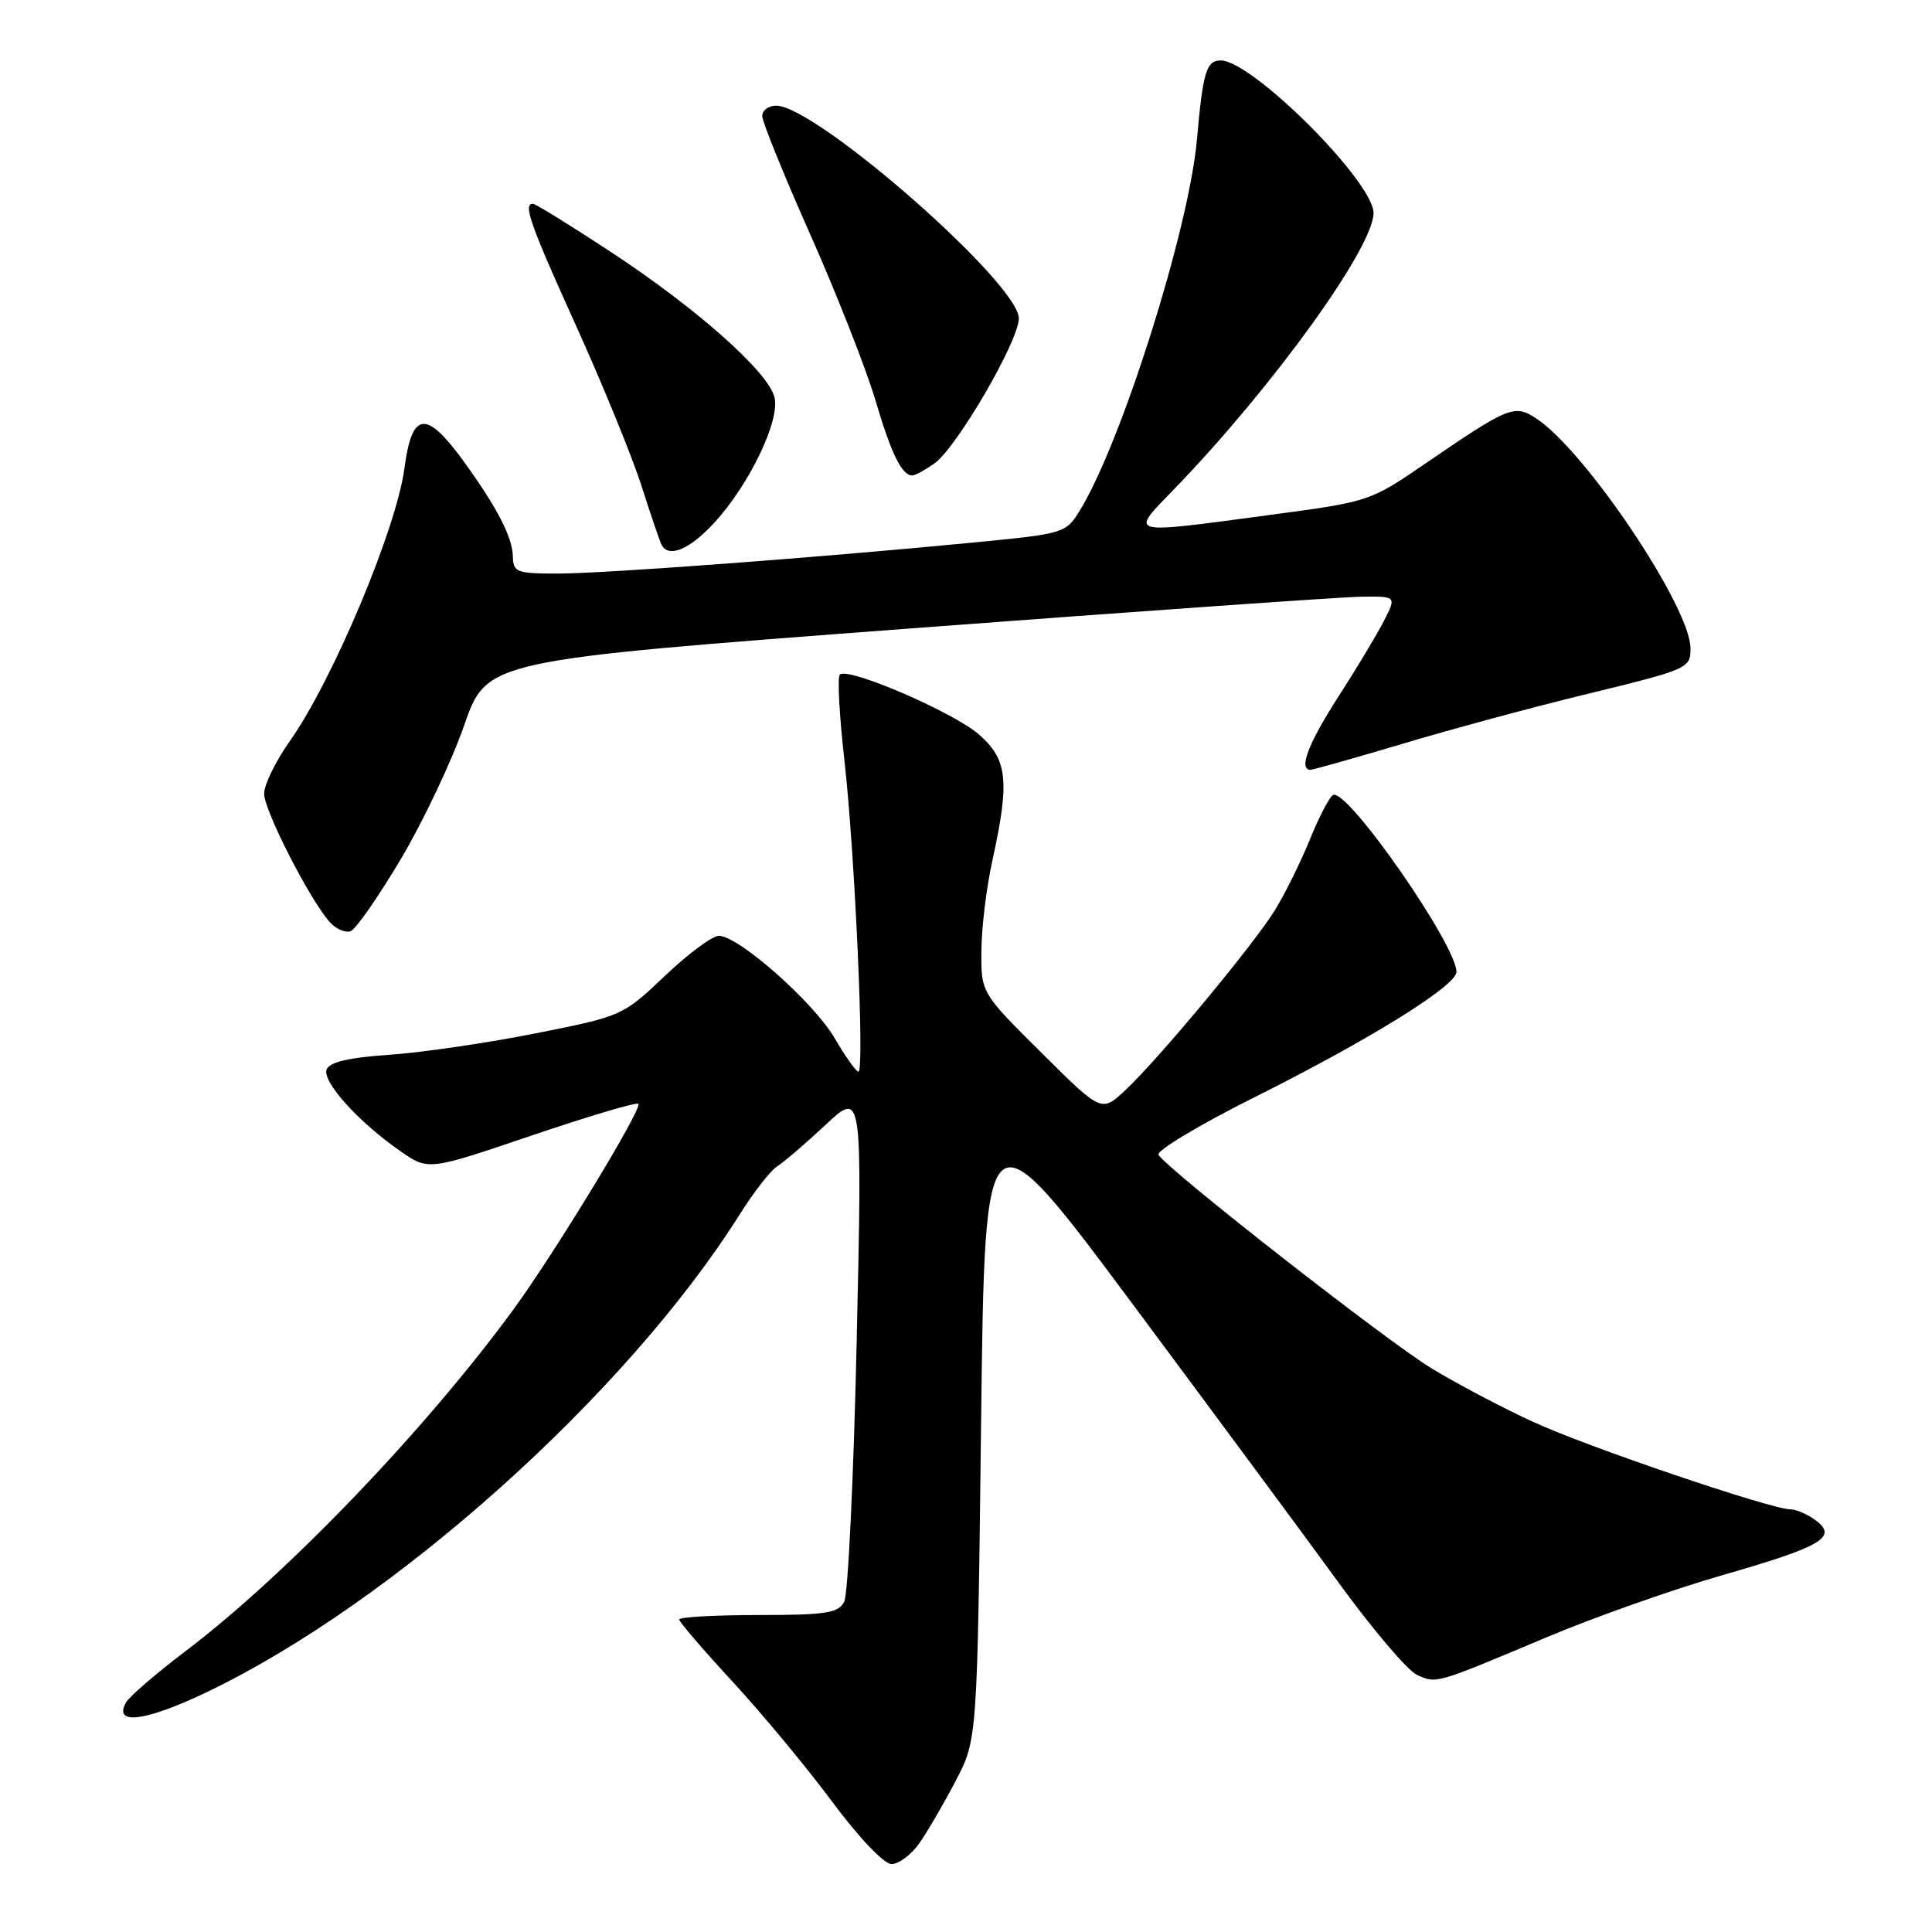 <?xml version="1.0" encoding="UTF-8" standalone="no"?>
<!DOCTYPE svg PUBLIC "-//W3C//DTD SVG 1.1//EN" "http://www.w3.org/Graphics/SVG/1.1/DTD/svg11.dtd" >
<svg xmlns="http://www.w3.org/2000/svg" xmlns:xlink="http://www.w3.org/1999/xlink" version="1.1" viewBox="0 0 256 256">
 <g >
 <path fill="currentColor"
d=" M 121.81 244.25 C 122.87 242.74 125.04 239.03 126.62 236.00 C 129.50 230.50 129.50 230.50 130.00 188.50 C 130.50 146.50 130.50 146.50 150.00 172.69 C 160.72 187.10 173.10 203.83 177.50 209.88 C 181.90 215.93 186.51 221.35 187.74 221.92 C 190.35 223.12 190.10 223.19 205.00 216.92 C 211.32 214.26 221.81 210.56 228.29 208.70 C 241.45 204.92 243.58 203.66 240.56 201.43 C 239.49 200.64 238.01 200.00 237.27 200.00 C 234.71 200.00 210.49 191.78 203.20 188.43 C 199.18 186.59 193.11 183.39 189.70 181.32 C 183.79 177.74 154.75 155.03 153.51 153.02 C 153.18 152.49 158.90 149.06 166.21 145.40 C 181.51 137.75 193.01 130.61 192.99 128.77 C 192.95 125.18 178.76 104.76 176.69 105.32 C 176.25 105.44 174.86 108.05 173.61 111.13 C 172.36 114.20 170.26 118.46 168.94 120.59 C 166.09 125.21 153.57 140.28 149.11 144.46 C 145.96 147.41 145.96 147.41 137.98 139.48 C 130.00 131.55 130.00 131.55 130.04 126.02 C 130.05 122.99 130.71 117.58 131.50 114.00 C 133.81 103.49 133.51 100.66 129.75 97.35 C 126.35 94.37 112.34 88.33 111.28 89.39 C 110.94 89.72 111.22 94.84 111.89 100.75 C 113.27 113.02 114.58 142.00 113.75 142.00 C 113.44 142.00 112.01 139.99 110.58 137.54 C 107.78 132.77 97.85 124.00 95.25 124.00 C 94.39 124.00 91.17 126.39 88.09 129.32 C 82.54 134.60 82.42 134.65 71.00 136.92 C 64.67 138.18 55.97 139.46 51.66 139.76 C 46.21 140.13 43.66 140.73 43.28 141.71 C 42.66 143.32 47.54 148.72 53.08 152.55 C 56.76 155.11 56.76 155.11 70.45 150.46 C 77.99 147.91 84.35 146.01 84.59 146.26 C 85.17 146.84 73.50 166.04 67.99 173.57 C 56.30 189.54 37.85 208.76 24.50 218.85 C 20.65 221.77 17.14 224.80 16.69 225.59 C 14.97 228.67 19.31 228.10 27.48 224.18 C 52.23 212.30 82.96 184.76 97.97 160.99 C 99.87 157.97 102.12 155.08 102.95 154.57 C 103.79 154.05 106.68 151.58 109.37 149.07 C 114.26 144.50 114.26 144.50 113.52 177.50 C 113.12 195.65 112.37 211.29 111.86 212.25 C 111.06 213.75 109.41 214.00 100.46 214.00 C 94.71 214.00 90.00 214.27 90.00 214.59 C 90.00 214.92 93.19 218.63 97.08 222.84 C 100.97 227.05 106.91 234.21 110.28 238.75 C 113.83 243.53 117.14 247.00 118.14 247.00 C 119.09 247.00 120.74 245.76 121.81 244.25 Z  M 53.12 113.82 C 56.08 108.83 59.85 100.87 61.50 96.12 C 64.50 87.50 64.50 87.50 120.00 83.32 C 150.53 81.02 177.65 79.11 180.28 79.07 C 185.05 79.00 185.05 79.00 183.39 82.25 C 182.48 84.04 179.77 88.55 177.36 92.28 C 173.35 98.51 172.02 102.00 173.65 102.00 C 174.00 102.00 179.52 100.44 185.90 98.54 C 192.28 96.63 203.02 93.73 209.76 92.09 C 223.75 88.68 224.00 88.58 224.00 85.92 C 224.00 80.47 210.08 59.72 203.55 55.44 C 200.66 53.55 199.92 53.85 188.78 61.48 C 181.59 66.41 181.35 66.49 168.50 68.20 C 149.01 70.81 149.63 70.97 155.64 64.75 C 168.65 51.29 182.00 32.79 182.00 28.23 C 182.00 24.08 165.94 8.04 161.77 8.01 C 159.85 8.00 159.39 9.52 158.60 18.50 C 157.55 30.32 148.65 58.55 143.11 67.60 C 141.24 70.65 141.05 70.71 129.36 71.85 C 108.97 73.84 80.10 76.00 73.92 76.00 C 68.46 76.00 68.00 75.83 67.96 73.75 C 67.91 71.20 65.88 67.27 61.50 61.21 C 56.47 54.26 54.59 54.46 53.59 62.05 C 52.52 70.10 44.06 90.22 38.37 98.25 C 36.52 100.87 35.00 103.98 35.00 105.17 C 35.00 107.39 41.02 119.18 43.69 122.18 C 44.52 123.11 45.76 123.64 46.46 123.38 C 47.17 123.11 50.16 118.80 53.12 113.82 Z  M 94.66 69.25 C 99.33 64.16 103.39 55.68 102.62 52.62 C 101.77 49.25 92.24 40.80 80.86 33.33 C 75.56 29.85 70.95 27.00 70.61 27.00 C 69.28 27.00 70.25 29.74 76.41 43.34 C 79.93 51.13 83.82 60.65 85.04 64.50 C 86.27 68.35 87.46 71.84 87.69 72.25 C 88.66 73.96 91.44 72.77 94.66 69.25 Z  M 123.79 61.43 C 126.74 59.37 135.00 45.19 135.00 42.19 C 135.00 37.55 108.13 14.00 102.84 14.00 C 101.83 14.00 101.00 14.62 101.00 15.37 C 101.00 16.13 103.87 23.22 107.39 31.13 C 110.90 39.04 114.77 48.89 115.99 53.01 C 118.12 60.20 119.50 63.00 120.90 63.00 C 121.26 63.00 122.56 62.29 123.79 61.43 Z "/>
</g>
</svg>
